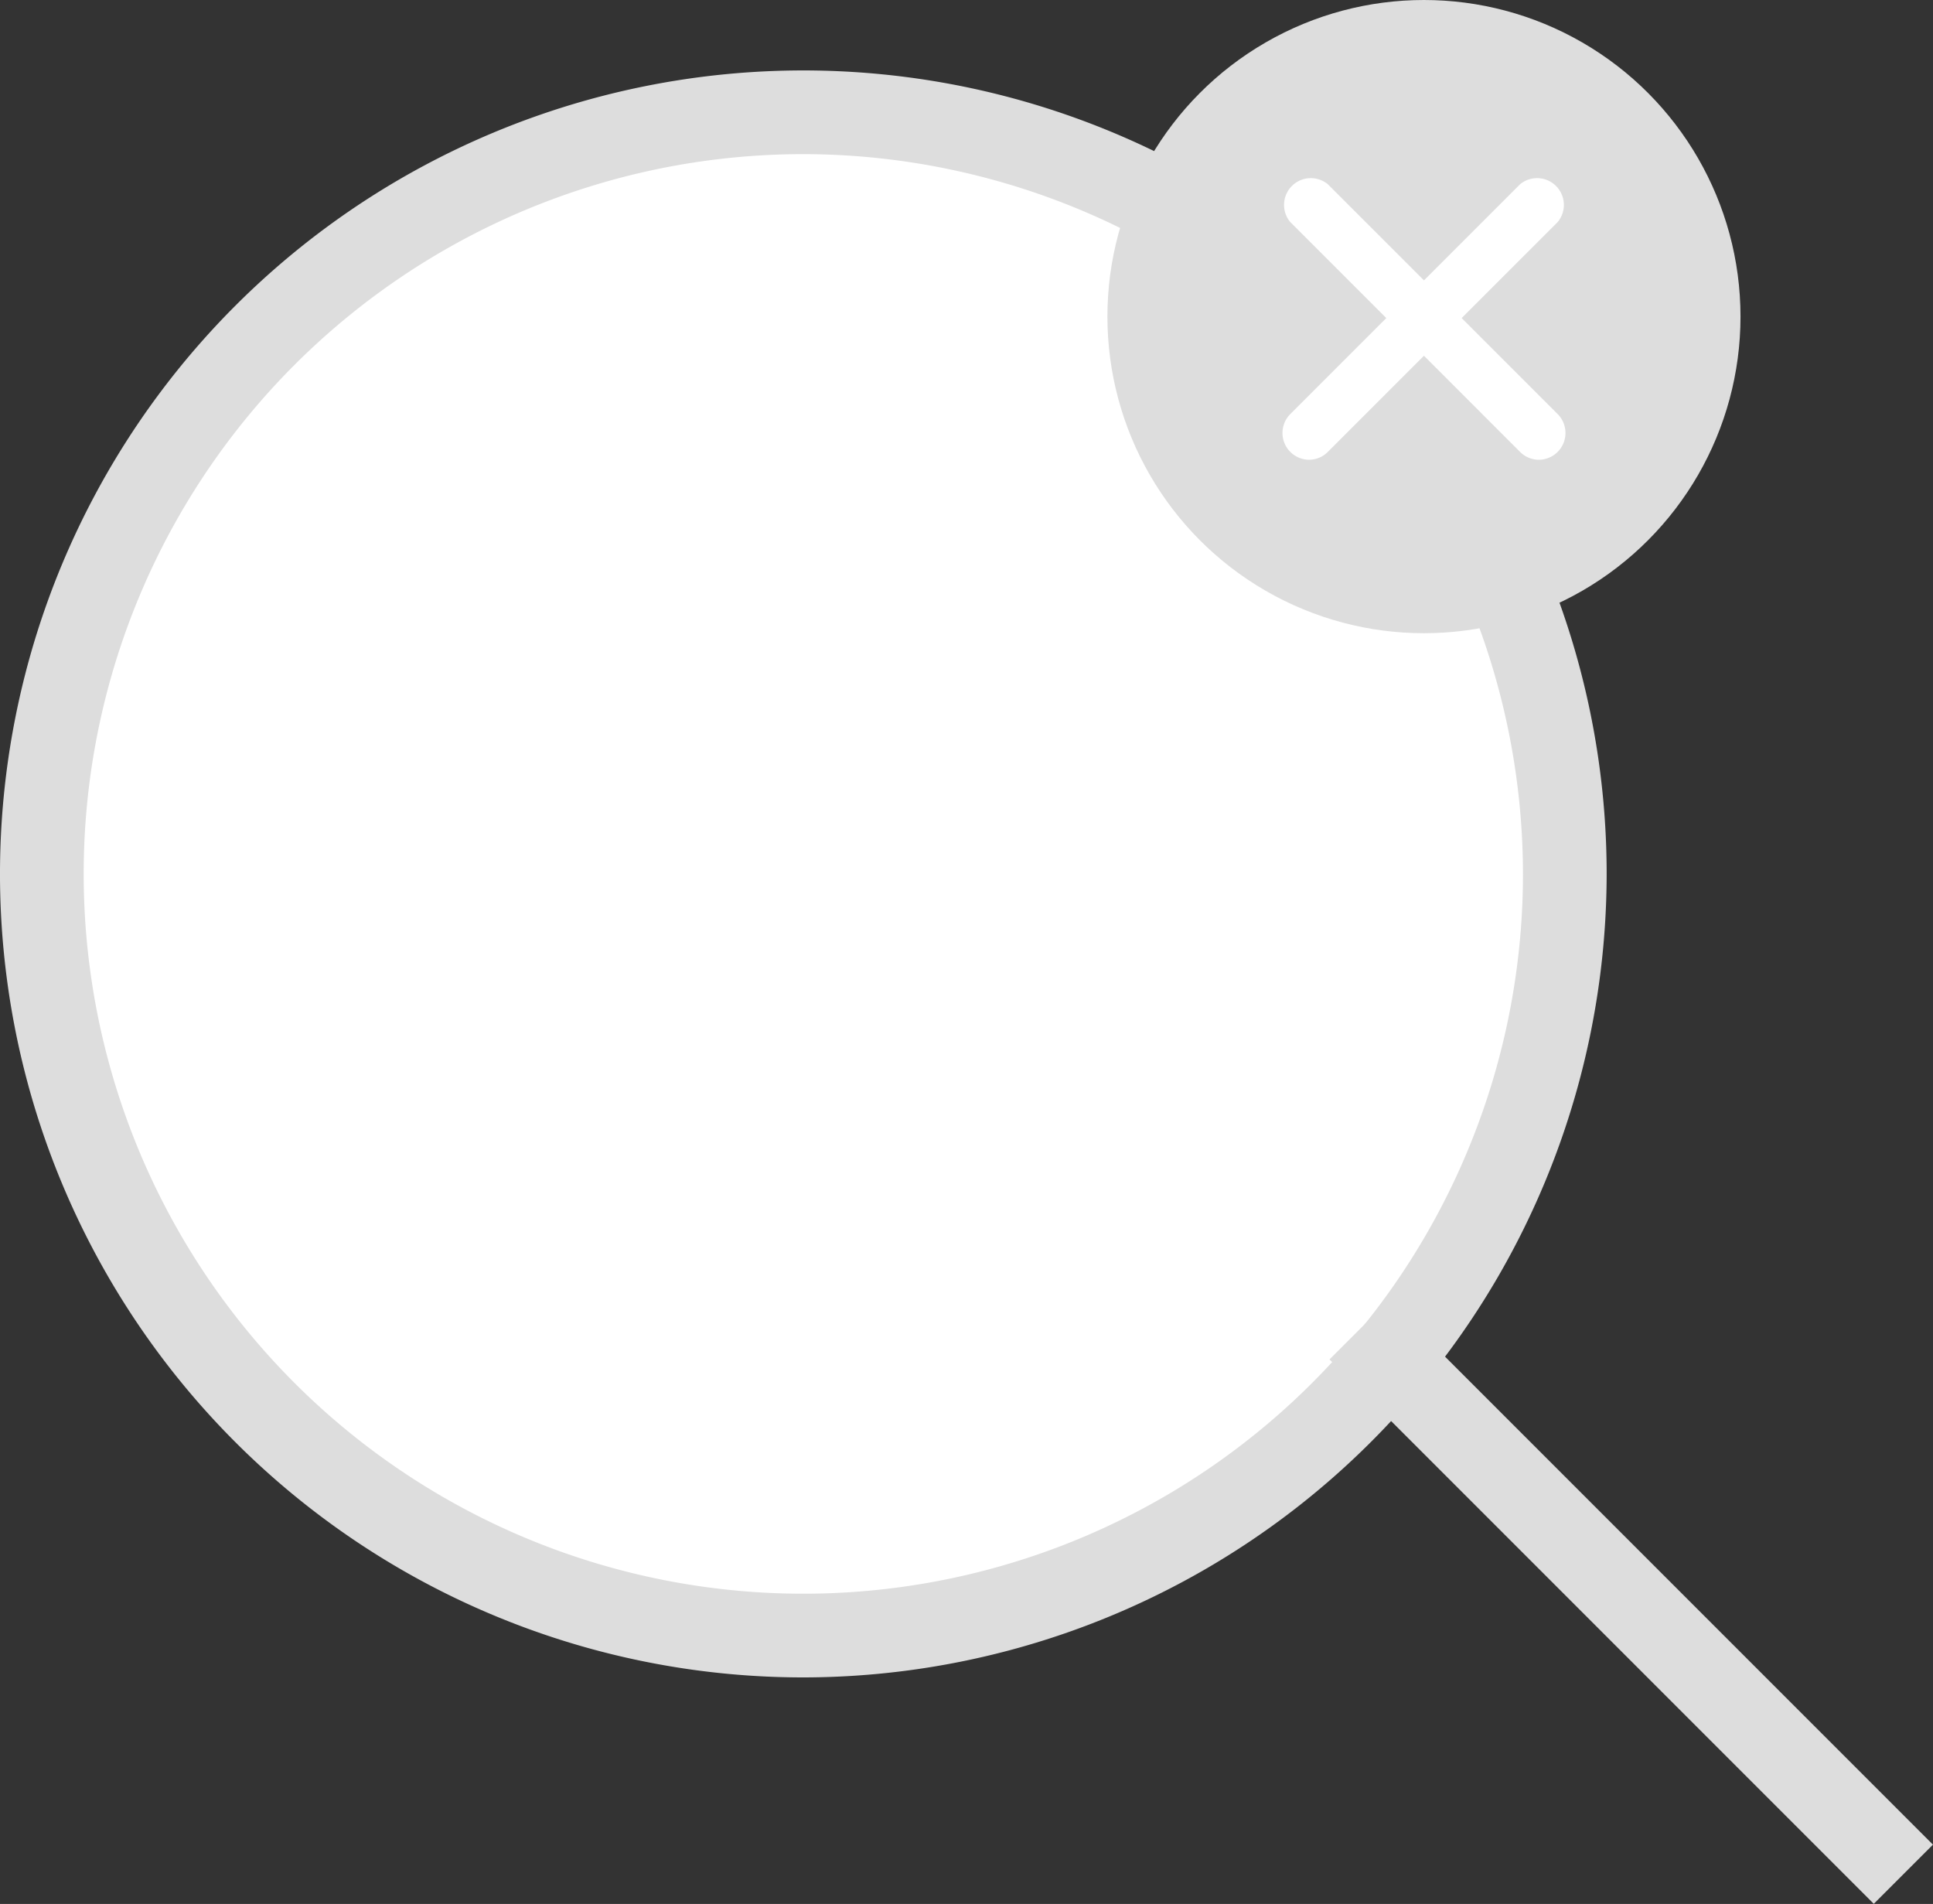 <svg xmlns="http://www.w3.org/2000/svg" width="57.75" height="56.87" viewBox="0 0 57.75 56.87"><rect x="0" y="0" width="57.75" height="56.87" fill="#333333" stroke="none"/><defs><style>.a{fill:#fff;}.b{fill:#ddd;}</style></defs><g transform="translate(-1390 -1079.396)"><g transform="translate(1390 1081.5)"><circle class="a" cx="22.75" cy="22.75" r="22.75" transform="translate(1.25 1.25)"/><path class="b" d="M1454,1173a24,24,0,1,1,24-24A24.027,24.027,0,0,1,1454,1173Zm0-45.5a21.5,21.5,0,1,0,21.5,21.5A21.525,21.525,0,0,0,1454,1127.5Z" transform="translate(-1430 -1125)"/></g><g transform="translate(1429.72 1118.234)"><line class="a" x2="16.263" y2="16.263" transform="translate(0.884 0.884)"/><rect class="b" width="2.5" height="23" transform="matrix(0.707, -0.707, 0.707, 0.707, 0, 1.768)"/></g><g transform="translate(1423.085 1079.396)"><circle class="b" cx="9.457" cy="9.457" r="9.457"/><path class="a" d="M1507.419,1139.8a.8.8,0,0,1-.563-1.36l6.87-6.87a.8.8,0,0,1,1.126,1.126l-6.871,6.87A.792.792,0,0,1,1507.419,1139.8Z" transform="translate(-1501.397 -1126.067)"/><path class="a" d="M1514.289,1139.8a.794.794,0,0,1-.563-.234l-6.87-6.87a.8.8,0,0,1,1.126-1.126l6.871,6.87a.8.8,0,0,1-.563,1.36Z" transform="translate(-1501.397 -1126.067)"/></g></g></svg>